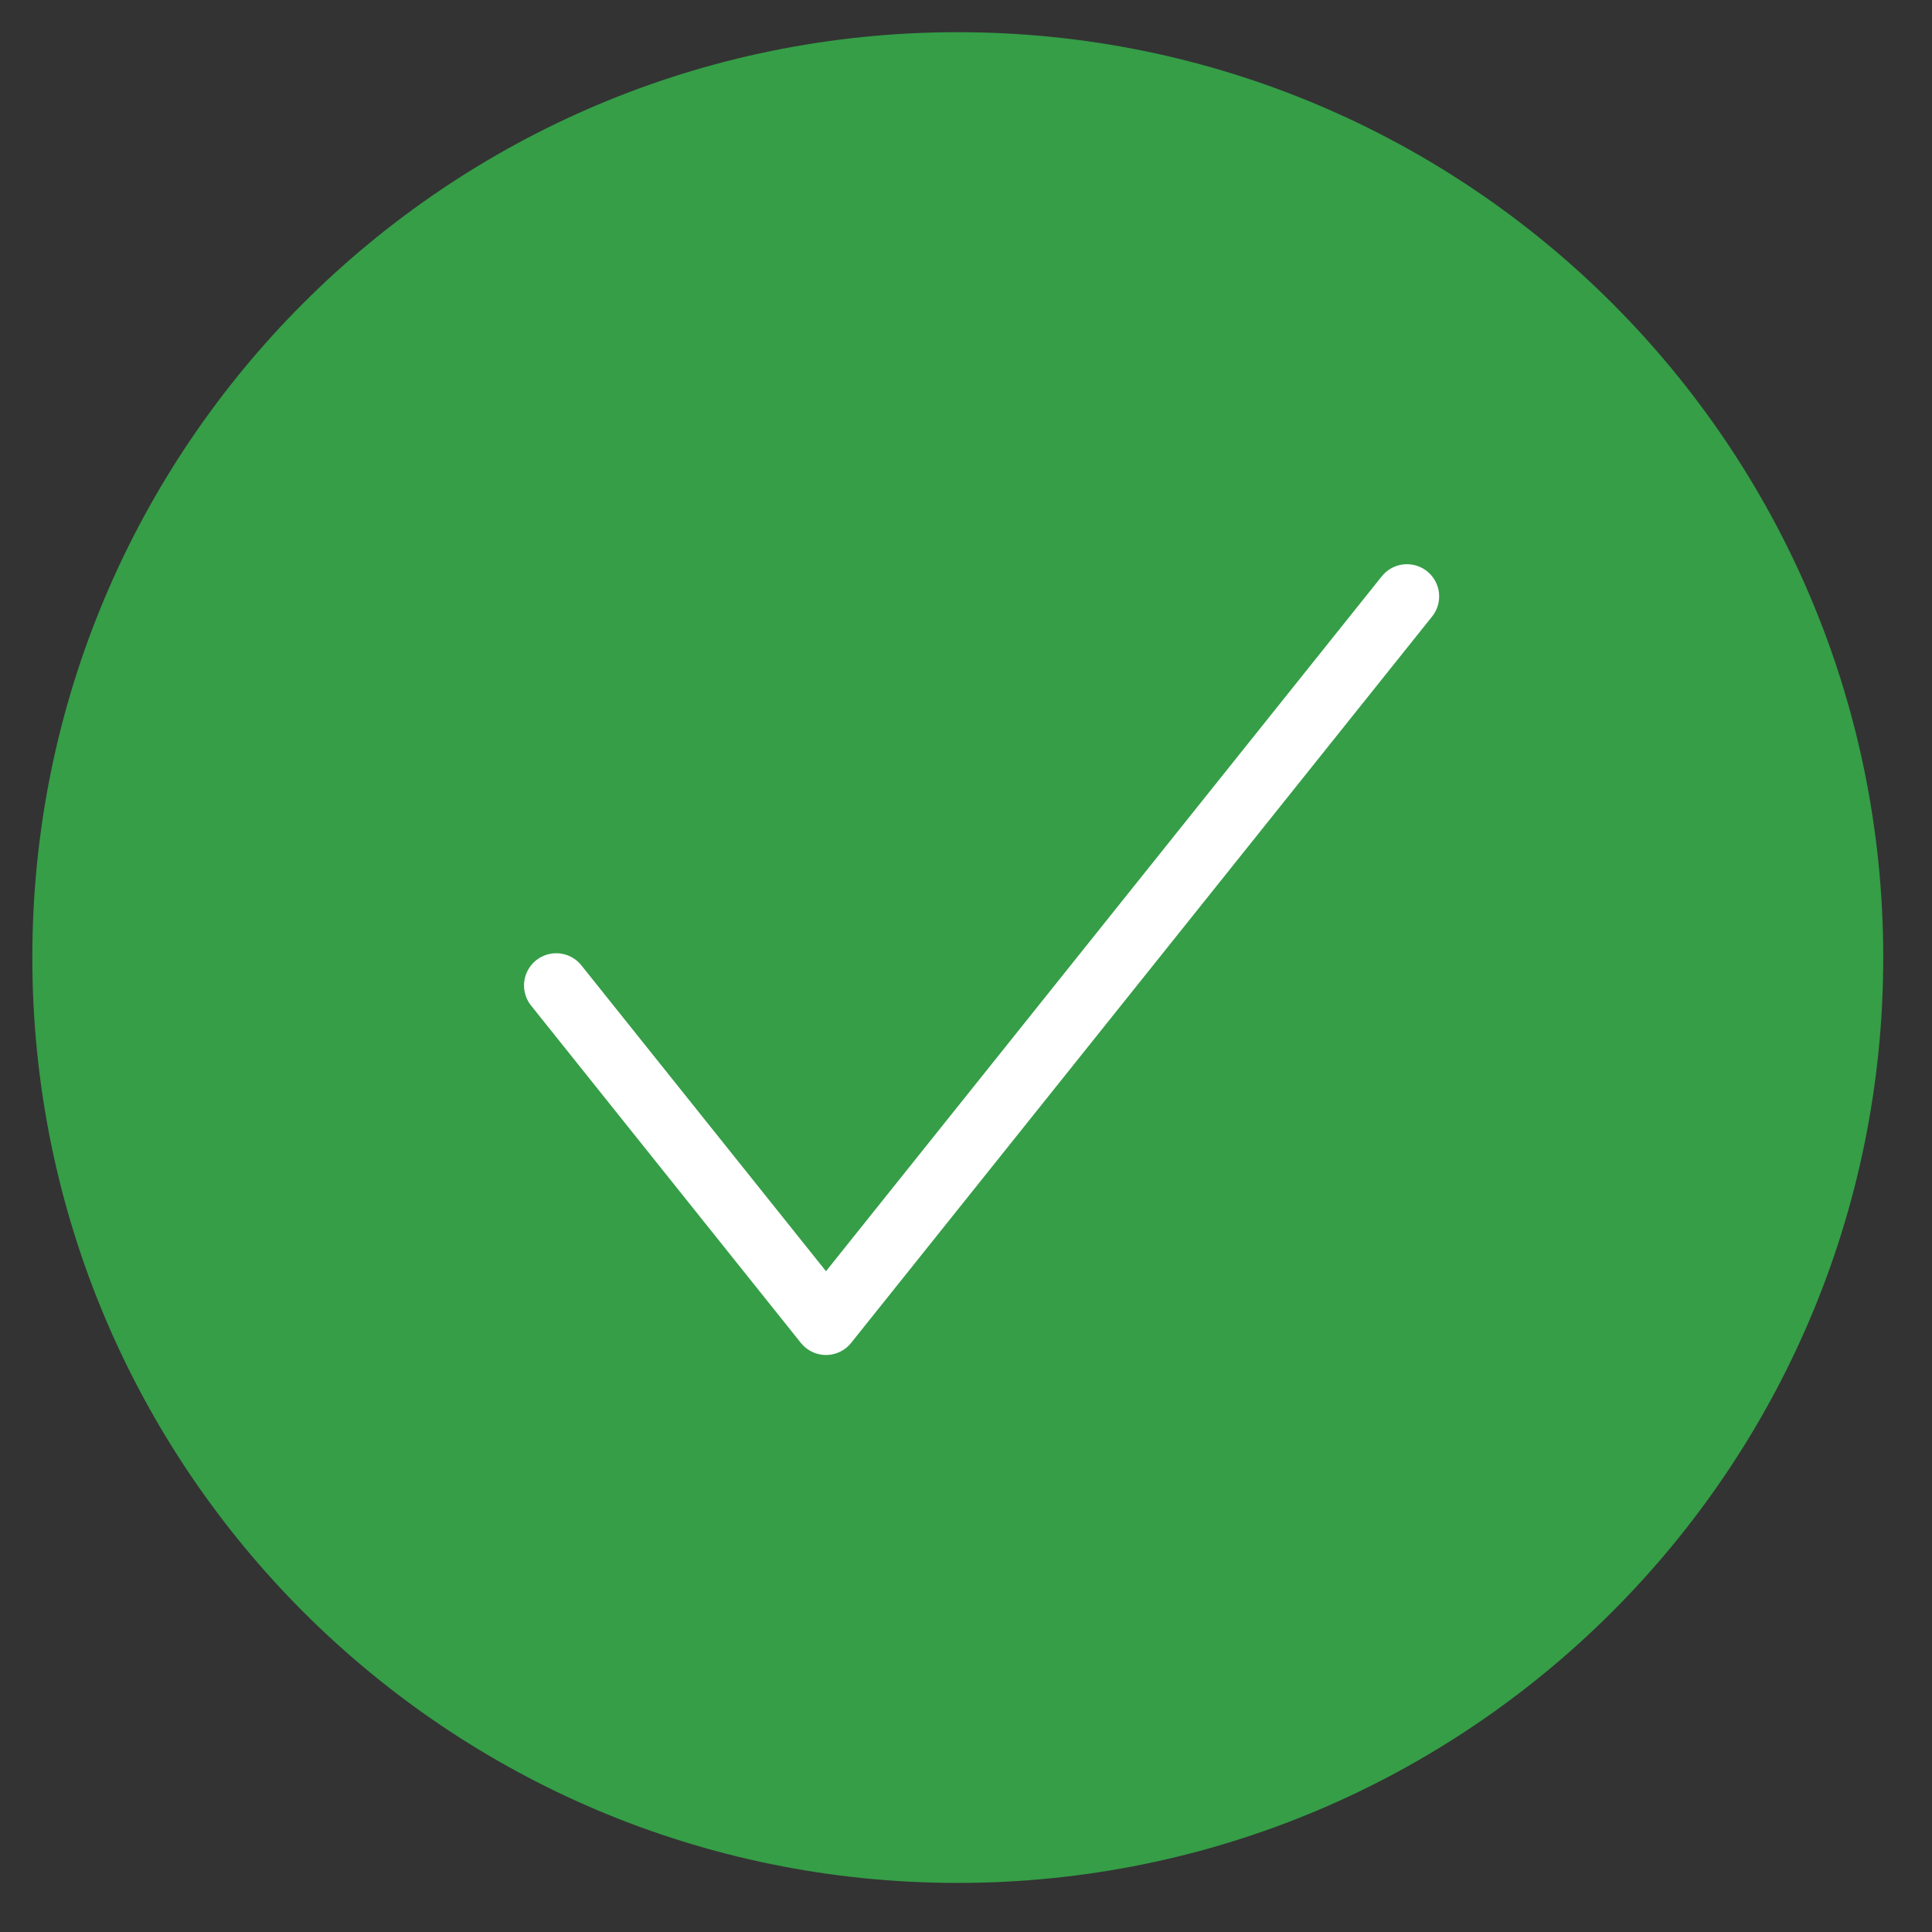 <?xml version="1.0" encoding="UTF-8"?>
<svg width="30px" height="30px" viewBox="0 0 30 30" version="1.1" xmlns="http://www.w3.org/2000/svg" xmlns:xlink="http://www.w3.org/1999/xlink">
    <rect x="0" y="0" width="30" height="30" fill="#333333" stroke="none"/>
    <!-- Generator: Sketch 42 (36781) - http://www.bohemiancoding.com/sketch -->
    <title>Green_Tick</title>
    <desc>Created with Sketch.</desc>
    <defs></defs>
    <g id="Symbols" stroke="none" stroke-width="1" fill="none" fill-rule="evenodd">
        <g id="Green_Tick">
            <g id="Group-9">
                <path d="M0.502,14.867 C0.502,22.805 6.933,29.238 14.87,29.238 C22.807,29.238 29.243,22.805 29.243,14.867 C29.243,6.931 22.807,0.5 14.87,0.5 C6.933,0.5 0.502,6.931 0.502,14.867 Z" id="Stroke-5" fill="#359E47"></path>
                <polyline id="Stroke-7" stroke="#FFFFFF" stroke-linecap="round" stroke-linejoin="round" points="8.637 15.302 12.826 20.54 21.847 9.261"></polyline>
            </g>
        </g>
    </g>
</svg>